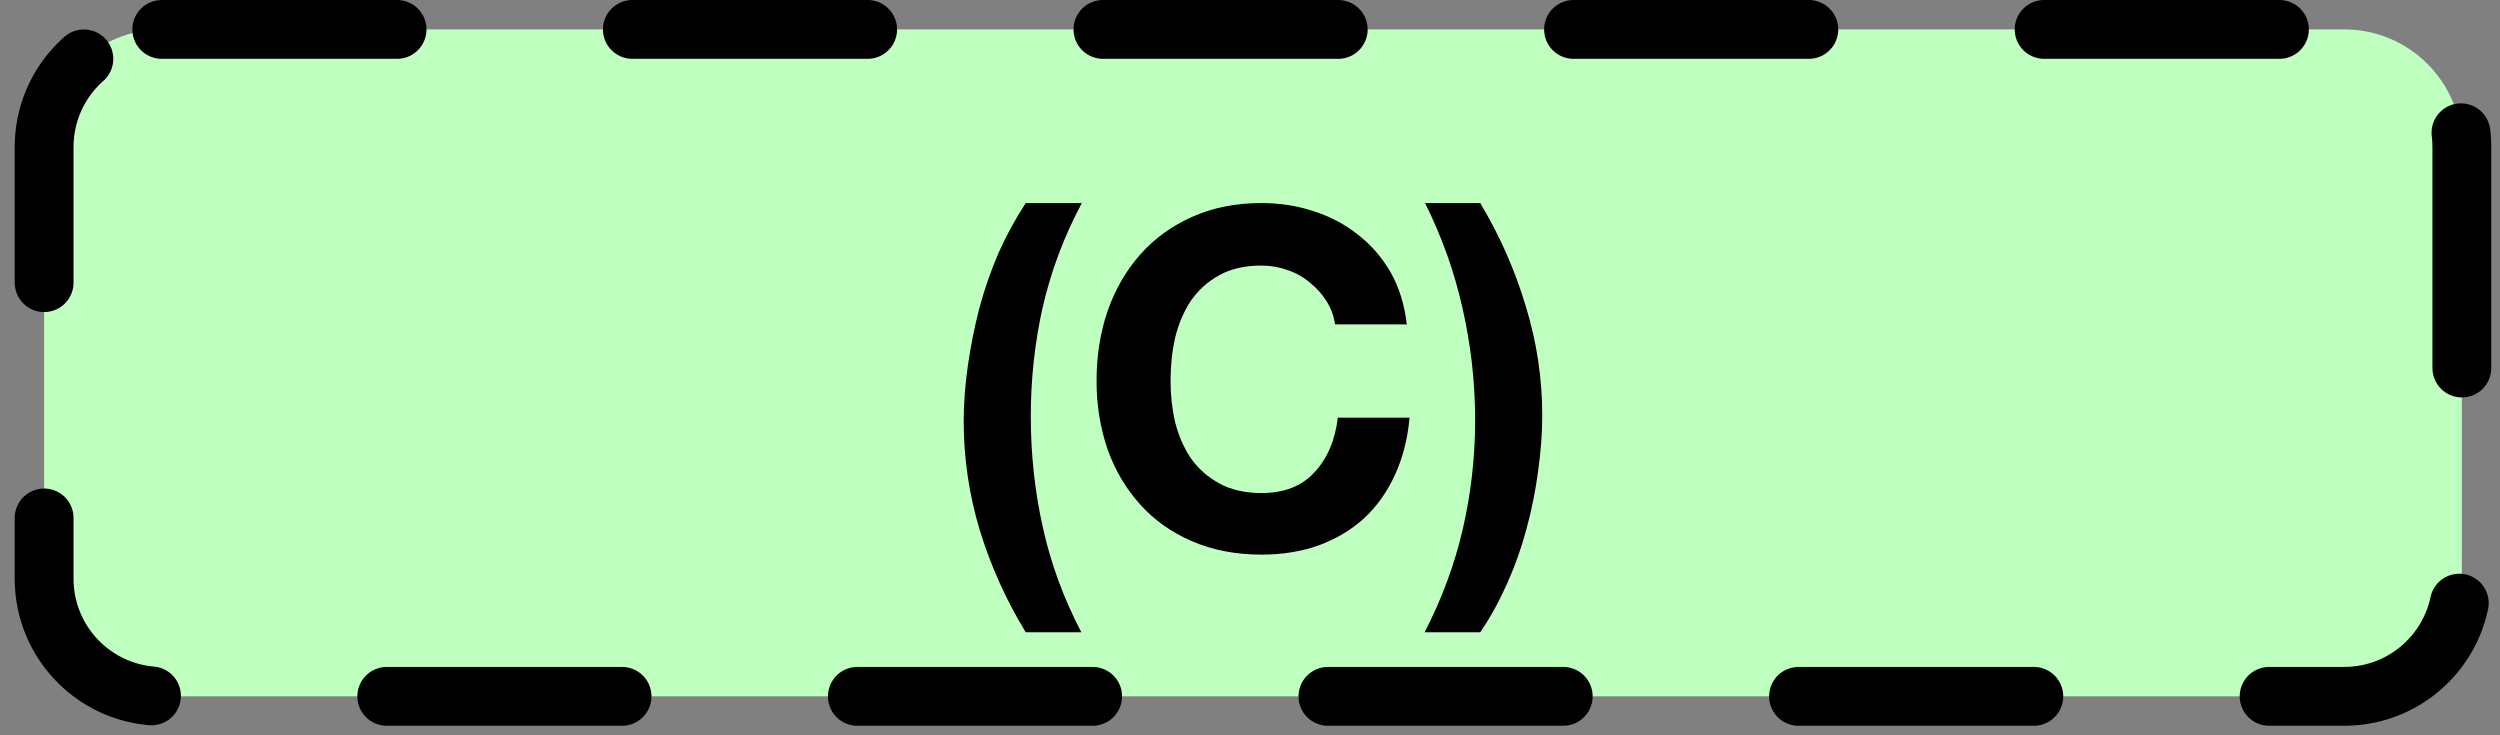 <?xml version="1.0" encoding="UTF-8"?>
<svg xmlns="http://www.w3.org/2000/svg" xmlns:xlink="http://www.w3.org/1999/xlink" width="85pt" height="25pt" viewBox="0 0 85 25" version="1.1">
<rect x="0" y="0" width="85" height="25" fill="#808080" stroke="none"/>
<defs>
<g>
<symbol overflow="visible" id="glyph0-0">
<path style="stroke:none;" d="M 6.25 -9.719 L 1.781 -9.719 L 1.781 -1.516 L 6.25 -1.516 Z M 7.719 -11.172 L 7.719 -0.047 L 0.266 -0.047 L 0.266 -11.172 Z M 7.719 -11.172 "/>
</symbol>
<symbol overflow="visible" id="glyph0-1">
<path style="stroke:none;" d="M 4.844 -11.703 L 2.938 -11.703 C 2.594 -11.18 2.285 -10.617 2.016 -10.016 C 1.754 -9.41 1.535 -8.781 1.359 -8.125 C 1.191 -7.477 1.062 -6.828 0.969 -6.172 C 0.875 -5.516 0.828 -4.883 0.828 -4.281 C 0.828 -3.031 1.008 -1.797 1.375 -0.578 C 1.75 0.641 2.27 1.797 2.938 2.891 L 4.828 2.891 C 4.223 1.734 3.785 0.539 3.516 -0.688 C 3.242 -1.914 3.109 -3.172 3.109 -4.453 C 3.109 -5.711 3.242 -6.953 3.516 -8.172 C 3.797 -9.391 4.238 -10.566 4.844 -11.703 Z M 4.844 -11.703 "/>
</symbol>
<symbol overflow="visible" id="glyph0-2">
<path style="stroke:none;" d="M 8.719 -7.578 L 11.156 -7.578 C 11.082 -8.242 10.898 -8.832 10.609 -9.344 C 10.316 -9.852 9.945 -10.281 9.5 -10.625 C 9.062 -10.977 8.562 -11.242 8 -11.422 C 7.445 -11.609 6.852 -11.703 6.219 -11.703 C 5.344 -11.703 4.555 -11.547 3.859 -11.234 C 3.16 -10.922 2.57 -10.492 2.094 -9.953 C 1.613 -9.41 1.242 -8.77 0.984 -8.031 C 0.734 -7.301 0.609 -6.508 0.609 -5.656 C 0.609 -4.832 0.734 -4.055 0.984 -3.328 C 1.242 -2.609 1.613 -1.984 2.094 -1.453 C 2.57 -0.922 3.16 -0.504 3.859 -0.203 C 4.555 0.098 5.344 0.25 6.219 0.25 C 6.926 0.25 7.57 0.145 8.156 -0.062 C 8.75 -0.281 9.266 -0.586 9.703 -0.984 C 10.141 -1.391 10.488 -1.879 10.75 -2.453 C 11.02 -3.035 11.188 -3.688 11.25 -4.406 L 8.812 -4.406 C 8.719 -3.633 8.453 -3.016 8.016 -2.547 C 7.586 -2.078 6.988 -1.844 6.219 -1.844 C 5.656 -1.844 5.176 -1.953 4.781 -2.172 C 4.383 -2.391 4.062 -2.676 3.812 -3.031 C 3.57 -3.395 3.395 -3.801 3.281 -4.25 C 3.176 -4.707 3.125 -5.176 3.125 -5.656 C 3.125 -6.164 3.176 -6.656 3.281 -7.125 C 3.395 -7.594 3.57 -8.008 3.812 -8.375 C 4.062 -8.738 4.383 -9.031 4.781 -9.25 C 5.176 -9.469 5.656 -9.578 6.219 -9.578 C 6.531 -9.578 6.828 -9.523 7.109 -9.422 C 7.391 -9.328 7.641 -9.188 7.859 -9 C 8.086 -8.82 8.273 -8.613 8.422 -8.375 C 8.578 -8.133 8.676 -7.867 8.719 -7.578 Z M 8.719 -7.578 "/>
</symbol>
<symbol overflow="visible" id="glyph0-3">
<path style="stroke:none;" d="M -0.094 2.891 L 1.797 2.891 C 2.141 2.391 2.445 1.832 2.719 1.219 C 2.988 0.613 3.207 -0.004 3.375 -0.641 C 3.551 -1.285 3.68 -1.938 3.766 -2.594 C 3.859 -3.25 3.906 -3.879 3.906 -4.484 C 3.906 -5.742 3.719 -6.984 3.344 -8.203 C 2.977 -9.43 2.461 -10.598 1.797 -11.703 L -0.078 -11.703 C 0.504 -10.535 0.93 -9.332 1.203 -8.094 C 1.484 -6.852 1.625 -5.594 1.625 -4.312 C 1.625 -3.062 1.484 -1.828 1.203 -0.609 C 0.922 0.598 0.488 1.766 -0.094 2.891 Z M -0.094 2.891 "/>
</symbol>
</g>
</defs>
<g id="surface1">
<path style="fill-rule:nonzero;fill:rgb(74.902%,100%,74.902%);fill-opacity:1;stroke-width:2;stroke-linecap:round;stroke-linejoin:round;stroke:rgb(0%,0%,0%);stroke-opacity:1;stroke-dasharray:8,8;stroke-miterlimit:10;" d="M 34.5 520 L 108.703 520 C 110.914 520 112.703 521.789 112.703 524 L 112.703 538.676 C 112.703 540.887 110.914 542.676 108.703 542.676 L 34.5 542.676 C 32.289 542.676 30.5 540.887 30.5 538.676 L 30.5 524 C 30.5 521.789 32.289 520 34.5 520 Z M 34.5 520 " transform="matrix(1,0,0,1,-29,-519)"/>
<g style="fill:rgb(0%,0%,0%);fill-opacity:1;">
  <use xlink:href="#glyph0-1" x="31.938" y="18.607"/>
  <use xlink:href="#glyph0-2" x="36.674" y="18.607"/>
  <use xlink:href="#glyph0-3" x="48.53" y="18.607"/>
</g>
</g>
</svg>
